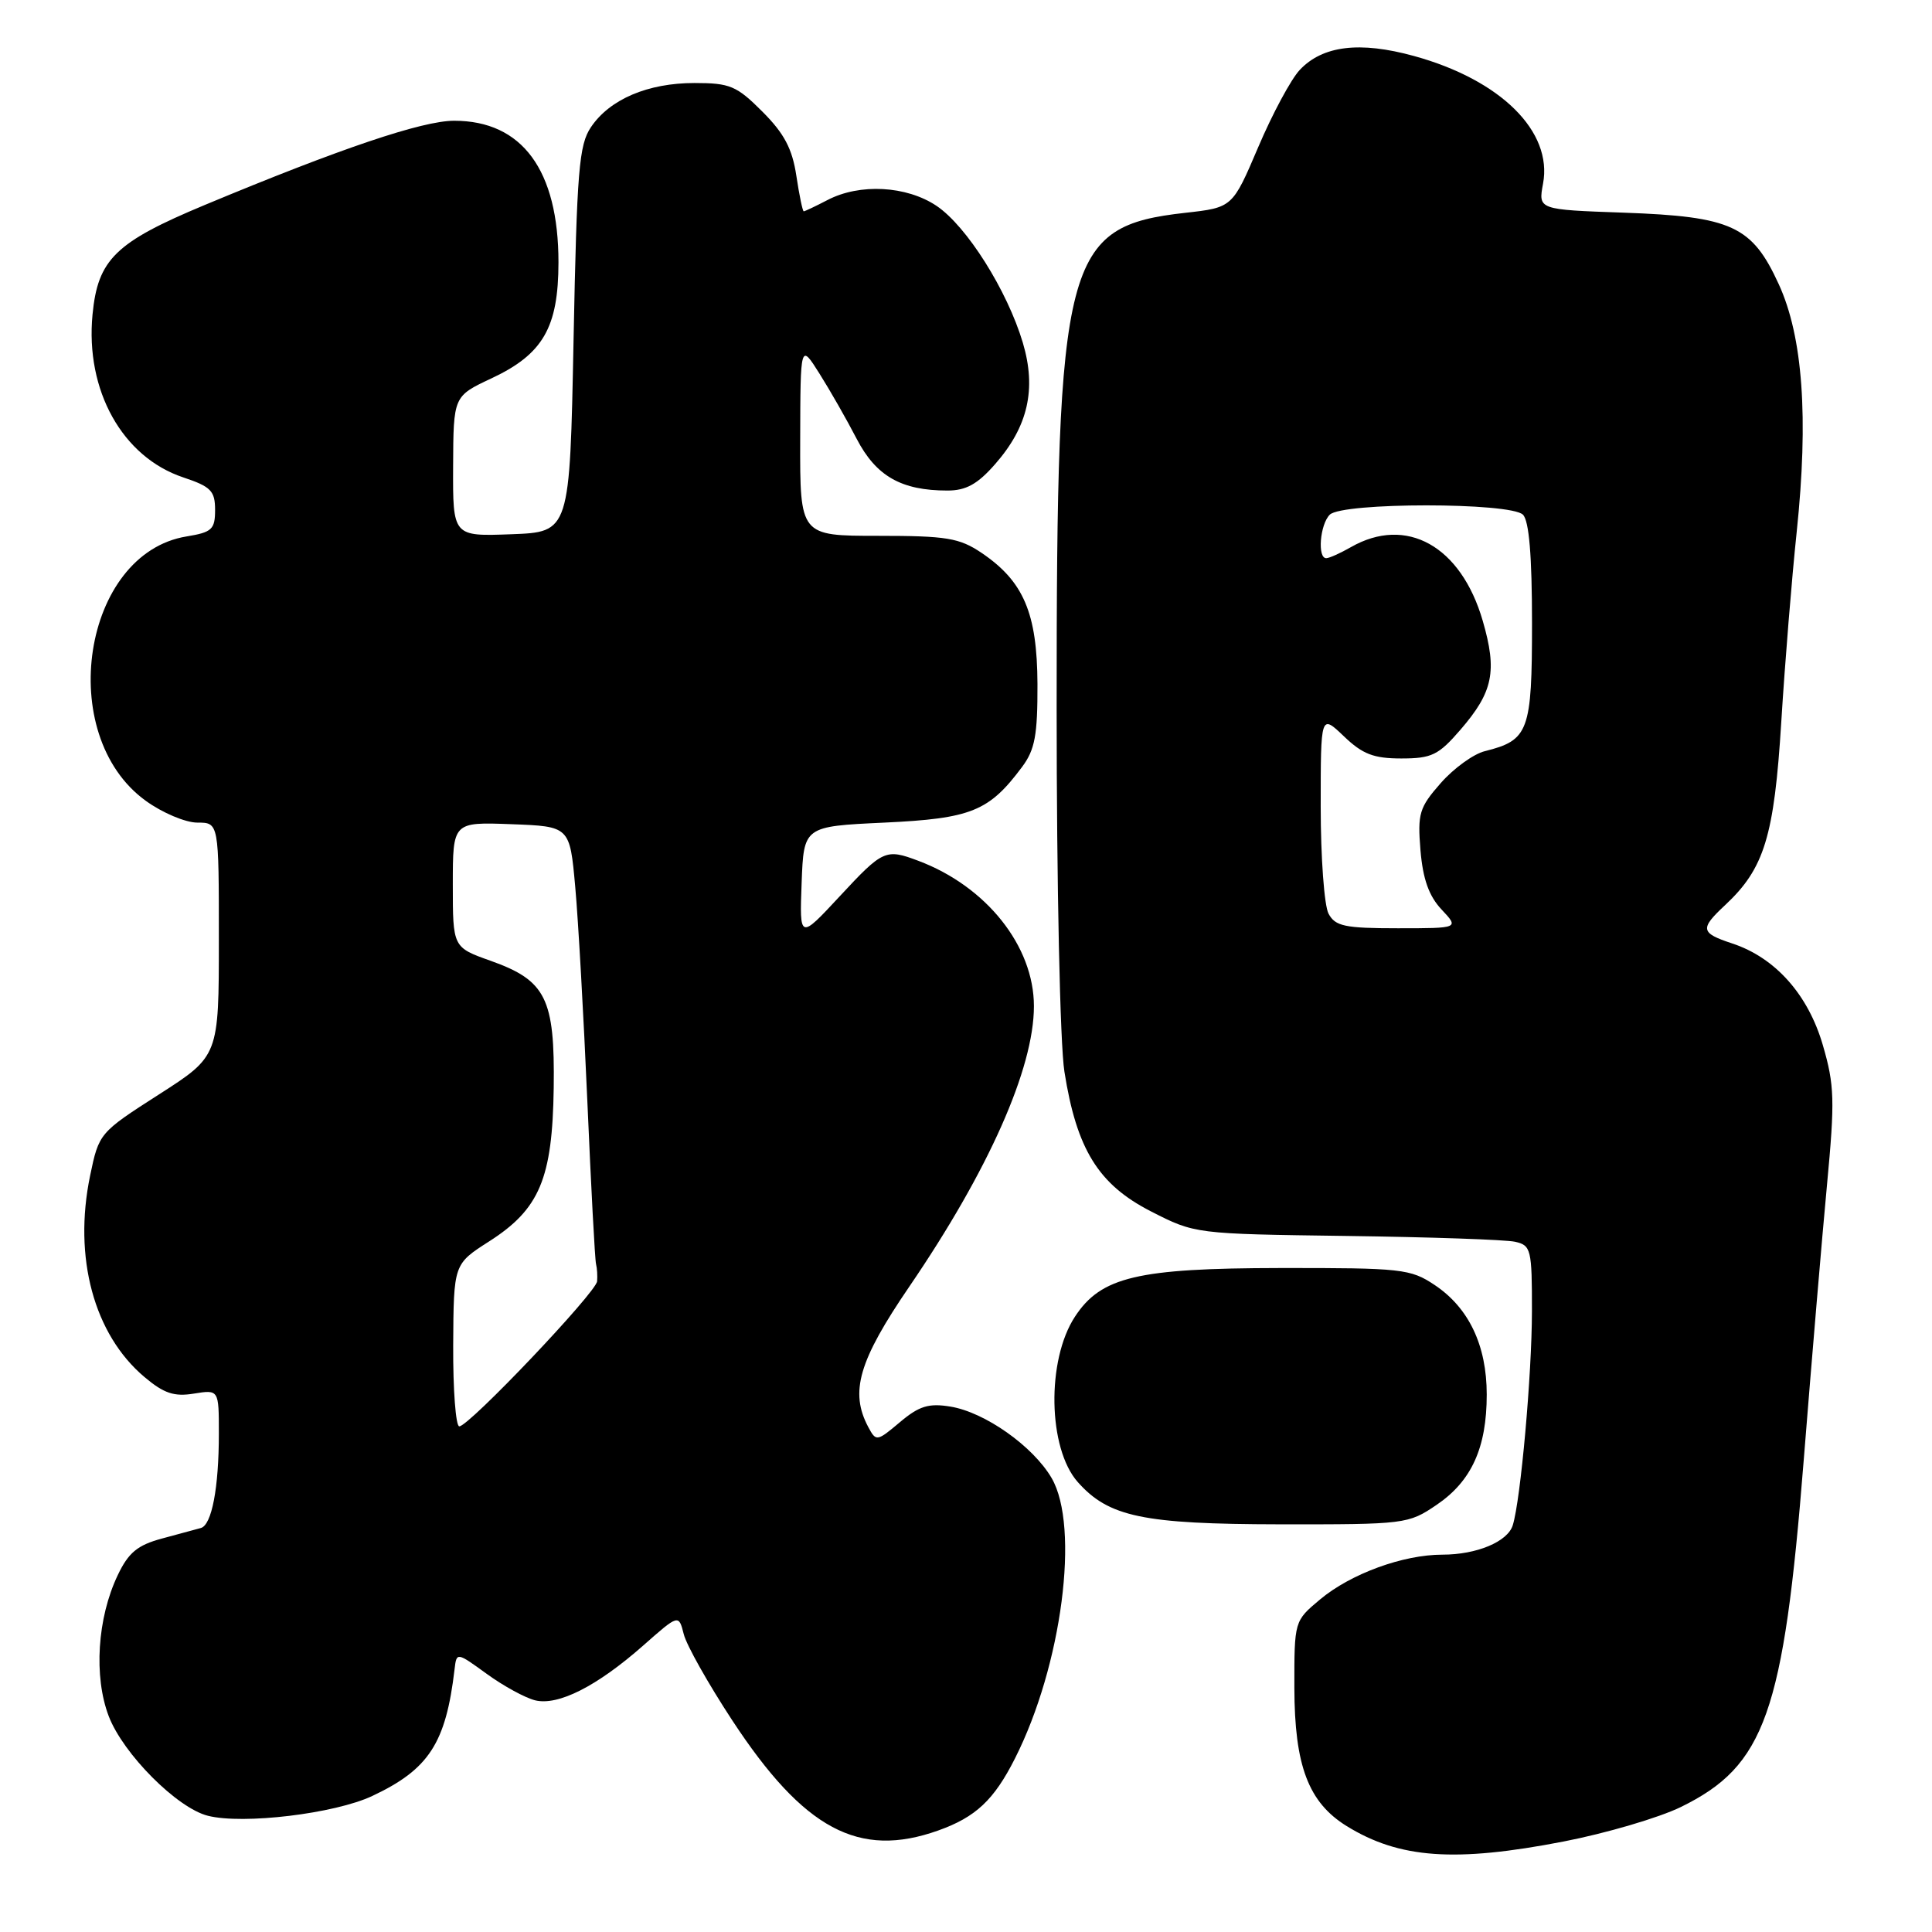 <?xml version="1.0" encoding="UTF-8" standalone="no"?>
<!DOCTYPE svg PUBLIC "-//W3C//DTD SVG 1.1//EN" "http://www.w3.org/Graphics/SVG/1.1/DTD/svg11.dtd" >
<svg xmlns="http://www.w3.org/2000/svg" xmlns:xlink="http://www.w3.org/1999/xlink" version="1.1" viewBox="0 0 256 256">
 <g >
 <path fill="currentColor"
d=" M 207.18 244.01 C 212.81 242.92 219.81 240.86 222.72 239.44 C 233.87 233.98 236.33 227.04 239.00 193.51 C 240.05 180.31 241.44 163.86 242.09 156.96 C 243.14 145.81 243.08 143.78 241.54 138.50 C 239.59 131.78 235.23 126.89 229.52 125.01 C 225.31 123.62 225.21 123.08 228.60 119.92 C 233.78 115.08 235.09 110.83 236.03 95.64 C 236.51 87.86 237.43 76.55 238.07 70.50 C 239.66 55.34 238.89 44.63 235.70 37.67 C 232.16 29.93 229.47 28.69 215.16 28.18 C 203.82 27.78 203.82 27.78 204.46 24.34 C 205.76 17.42 198.85 10.58 187.36 7.42 C 180.17 5.44 175.25 6.04 172.22 9.27 C 171.07 10.49 168.59 15.10 166.72 19.50 C 163.31 27.50 163.31 27.50 157.05 28.20 C 141.07 29.99 140.00 34.12 140.01 93.84 C 140.01 117.32 140.46 138.34 141.04 142.00 C 142.66 152.29 145.54 156.94 152.48 160.50 C 158.35 163.50 158.35 163.50 178.42 163.77 C 189.47 163.92 199.51 164.26 200.75 164.54 C 202.87 165.01 203.00 165.53 202.99 173.77 C 202.98 182.11 201.50 198.72 200.45 202.10 C 199.78 204.28 195.68 206.00 191.13 206.00 C 185.91 206.00 178.99 208.53 174.92 211.93 C 171.50 214.79 171.50 214.79 171.51 223.64 C 171.53 233.97 173.37 238.83 178.45 241.97 C 185.42 246.27 192.80 246.80 207.18 244.01 Z  M 124.32 242.55 C 129.29 240.78 131.71 238.51 134.49 233.00 C 140.71 220.71 143.11 202.30 139.34 195.84 C 136.87 191.62 130.49 187.12 125.93 186.38 C 123.06 185.91 121.79 186.30 119.25 188.44 C 116.20 191.01 116.09 191.03 115.06 189.11 C 112.57 184.45 113.77 180.32 120.49 170.48 C 130.99 155.10 137.00 141.57 137.00 133.32 C 137.00 125.36 130.69 117.44 121.68 114.06 C 117.36 112.43 116.99 112.60 111.28 118.75 C 105.94 124.50 105.94 124.50 106.22 117.00 C 106.50 109.50 106.50 109.50 117.18 109.00 C 128.69 108.46 131.05 107.51 135.44 101.61 C 137.14 99.33 137.49 97.39 137.47 90.64 C 137.43 81.23 135.63 77.02 130.05 73.25 C 127.11 71.28 125.44 71.00 116.35 71.00 C 106.00 71.00 106.00 71.00 106.03 58.25 C 106.06 45.50 106.06 45.50 108.58 49.50 C 109.97 51.70 112.19 55.59 113.51 58.14 C 116.09 63.10 119.42 65.00 125.55 65.00 C 128.00 65.00 129.54 64.15 131.85 61.51 C 136.22 56.54 137.36 51.56 135.53 45.41 C 133.46 38.48 128.10 29.97 124.10 27.28 C 120.12 24.61 113.92 24.27 109.64 26.51 C 108.06 27.33 106.65 28.00 106.50 28.00 C 106.35 28.00 105.91 25.88 105.52 23.29 C 104.98 19.70 103.91 17.68 101.02 14.79 C 97.61 11.37 96.72 11.00 92.02 11.00 C 85.85 11.00 80.81 13.14 78.31 16.84 C 76.72 19.18 76.44 22.57 76.00 45.00 C 75.50 70.50 75.50 70.50 67.75 70.79 C 60.00 71.08 60.00 71.08 60.04 61.79 C 60.08 52.50 60.08 52.50 65.13 50.13 C 71.95 46.93 73.99 43.40 74.00 34.77 C 74.00 22.54 69.19 16.00 60.18 16.00 C 55.96 16.00 45.12 19.66 27.11 27.17 C 15.29 32.10 12.96 34.37 12.26 41.68 C 11.29 51.74 16.22 60.57 24.29 63.26 C 27.95 64.48 28.50 65.05 28.50 67.57 C 28.50 70.15 28.08 70.53 24.73 71.08 C 10.94 73.32 7.22 97.35 19.30 106.10 C 21.50 107.70 24.58 109.00 26.15 109.00 C 29.00 109.00 29.00 109.00 29.00 124.46 C 29.00 139.93 29.00 139.93 21.06 145.02 C 13.17 150.08 13.11 150.15 11.94 155.78 C 9.69 166.63 12.45 176.83 19.15 182.47 C 21.71 184.63 23.08 185.09 25.69 184.66 C 29.00 184.13 29.00 184.13 29.00 189.94 C 29.00 197.16 28.06 202.08 26.61 202.47 C 26.00 202.64 23.67 203.26 21.44 203.87 C 18.22 204.74 17.02 205.73 15.60 208.72 C 12.89 214.39 12.40 222.15 14.41 227.41 C 16.32 232.40 23.47 239.58 27.55 240.60 C 32.23 241.78 44.35 240.32 49.32 237.98 C 56.83 234.45 59.08 230.98 60.23 221.20 C 60.50 218.90 60.50 218.90 64.50 221.80 C 66.70 223.40 69.58 224.97 70.90 225.30 C 73.95 226.05 79.09 223.45 85.22 218.05 C 89.93 213.89 89.93 213.89 90.60 216.53 C 90.96 217.99 93.86 223.13 97.03 227.96 C 106.51 242.40 113.80 246.30 124.32 242.55 Z  M 190.36 199.40 C 194.99 196.26 197.00 191.83 197.00 184.78 C 197.00 178.28 194.63 173.29 190.10 170.27 C 186.90 168.13 185.74 168.00 169.60 168.02 C 150.71 168.05 145.89 169.19 142.44 174.46 C 138.65 180.23 138.85 191.92 142.81 196.38 C 146.91 201.00 151.47 201.95 169.52 201.98 C 186.21 202.00 186.61 201.95 190.36 199.40 Z  M 176.04 121.07 C 175.47 120.00 175.00 113.62 175.00 106.88 C 175.00 94.63 175.00 94.63 178.07 97.56 C 180.54 99.93 182.01 100.50 185.68 100.50 C 189.71 100.50 190.61 100.06 193.52 96.69 C 197.85 91.68 198.41 88.94 196.47 82.26 C 193.59 72.34 186.35 68.30 179.00 72.50 C 177.62 73.29 176.16 73.95 175.75 73.96 C 174.54 74.02 174.89 69.51 176.20 68.20 C 177.85 66.55 200.15 66.55 201.80 68.20 C 202.61 69.01 203.00 73.65 203.00 82.55 C 203.00 96.90 202.57 98.08 196.76 99.53 C 195.25 99.90 192.62 101.81 190.90 103.77 C 188.06 107.00 187.82 107.80 188.22 112.67 C 188.54 116.48 189.34 118.73 191.01 120.51 C 193.35 123.00 193.35 123.00 185.21 123.00 C 178.19 123.00 176.93 122.73 176.04 121.07 Z  M 60.05 178.25 C 60.11 167.50 60.11 167.50 64.80 164.50 C 71.50 160.22 73.20 156.18 73.37 144.14 C 73.53 132.29 72.35 129.92 65.01 127.31 C 60.00 125.53 60.00 125.53 60.00 117.22 C 60.00 108.92 60.00 108.92 67.75 109.21 C 75.50 109.50 75.50 109.50 76.22 117.50 C 76.62 121.90 77.34 134.72 77.83 146.00 C 78.32 157.28 78.83 166.95 78.98 167.50 C 79.12 168.05 79.18 169.08 79.12 169.78 C 78.98 171.28 62.14 189.00 60.86 189.00 C 60.39 189.00 60.02 184.16 60.05 178.25 Z "/>
</g>
</svg>